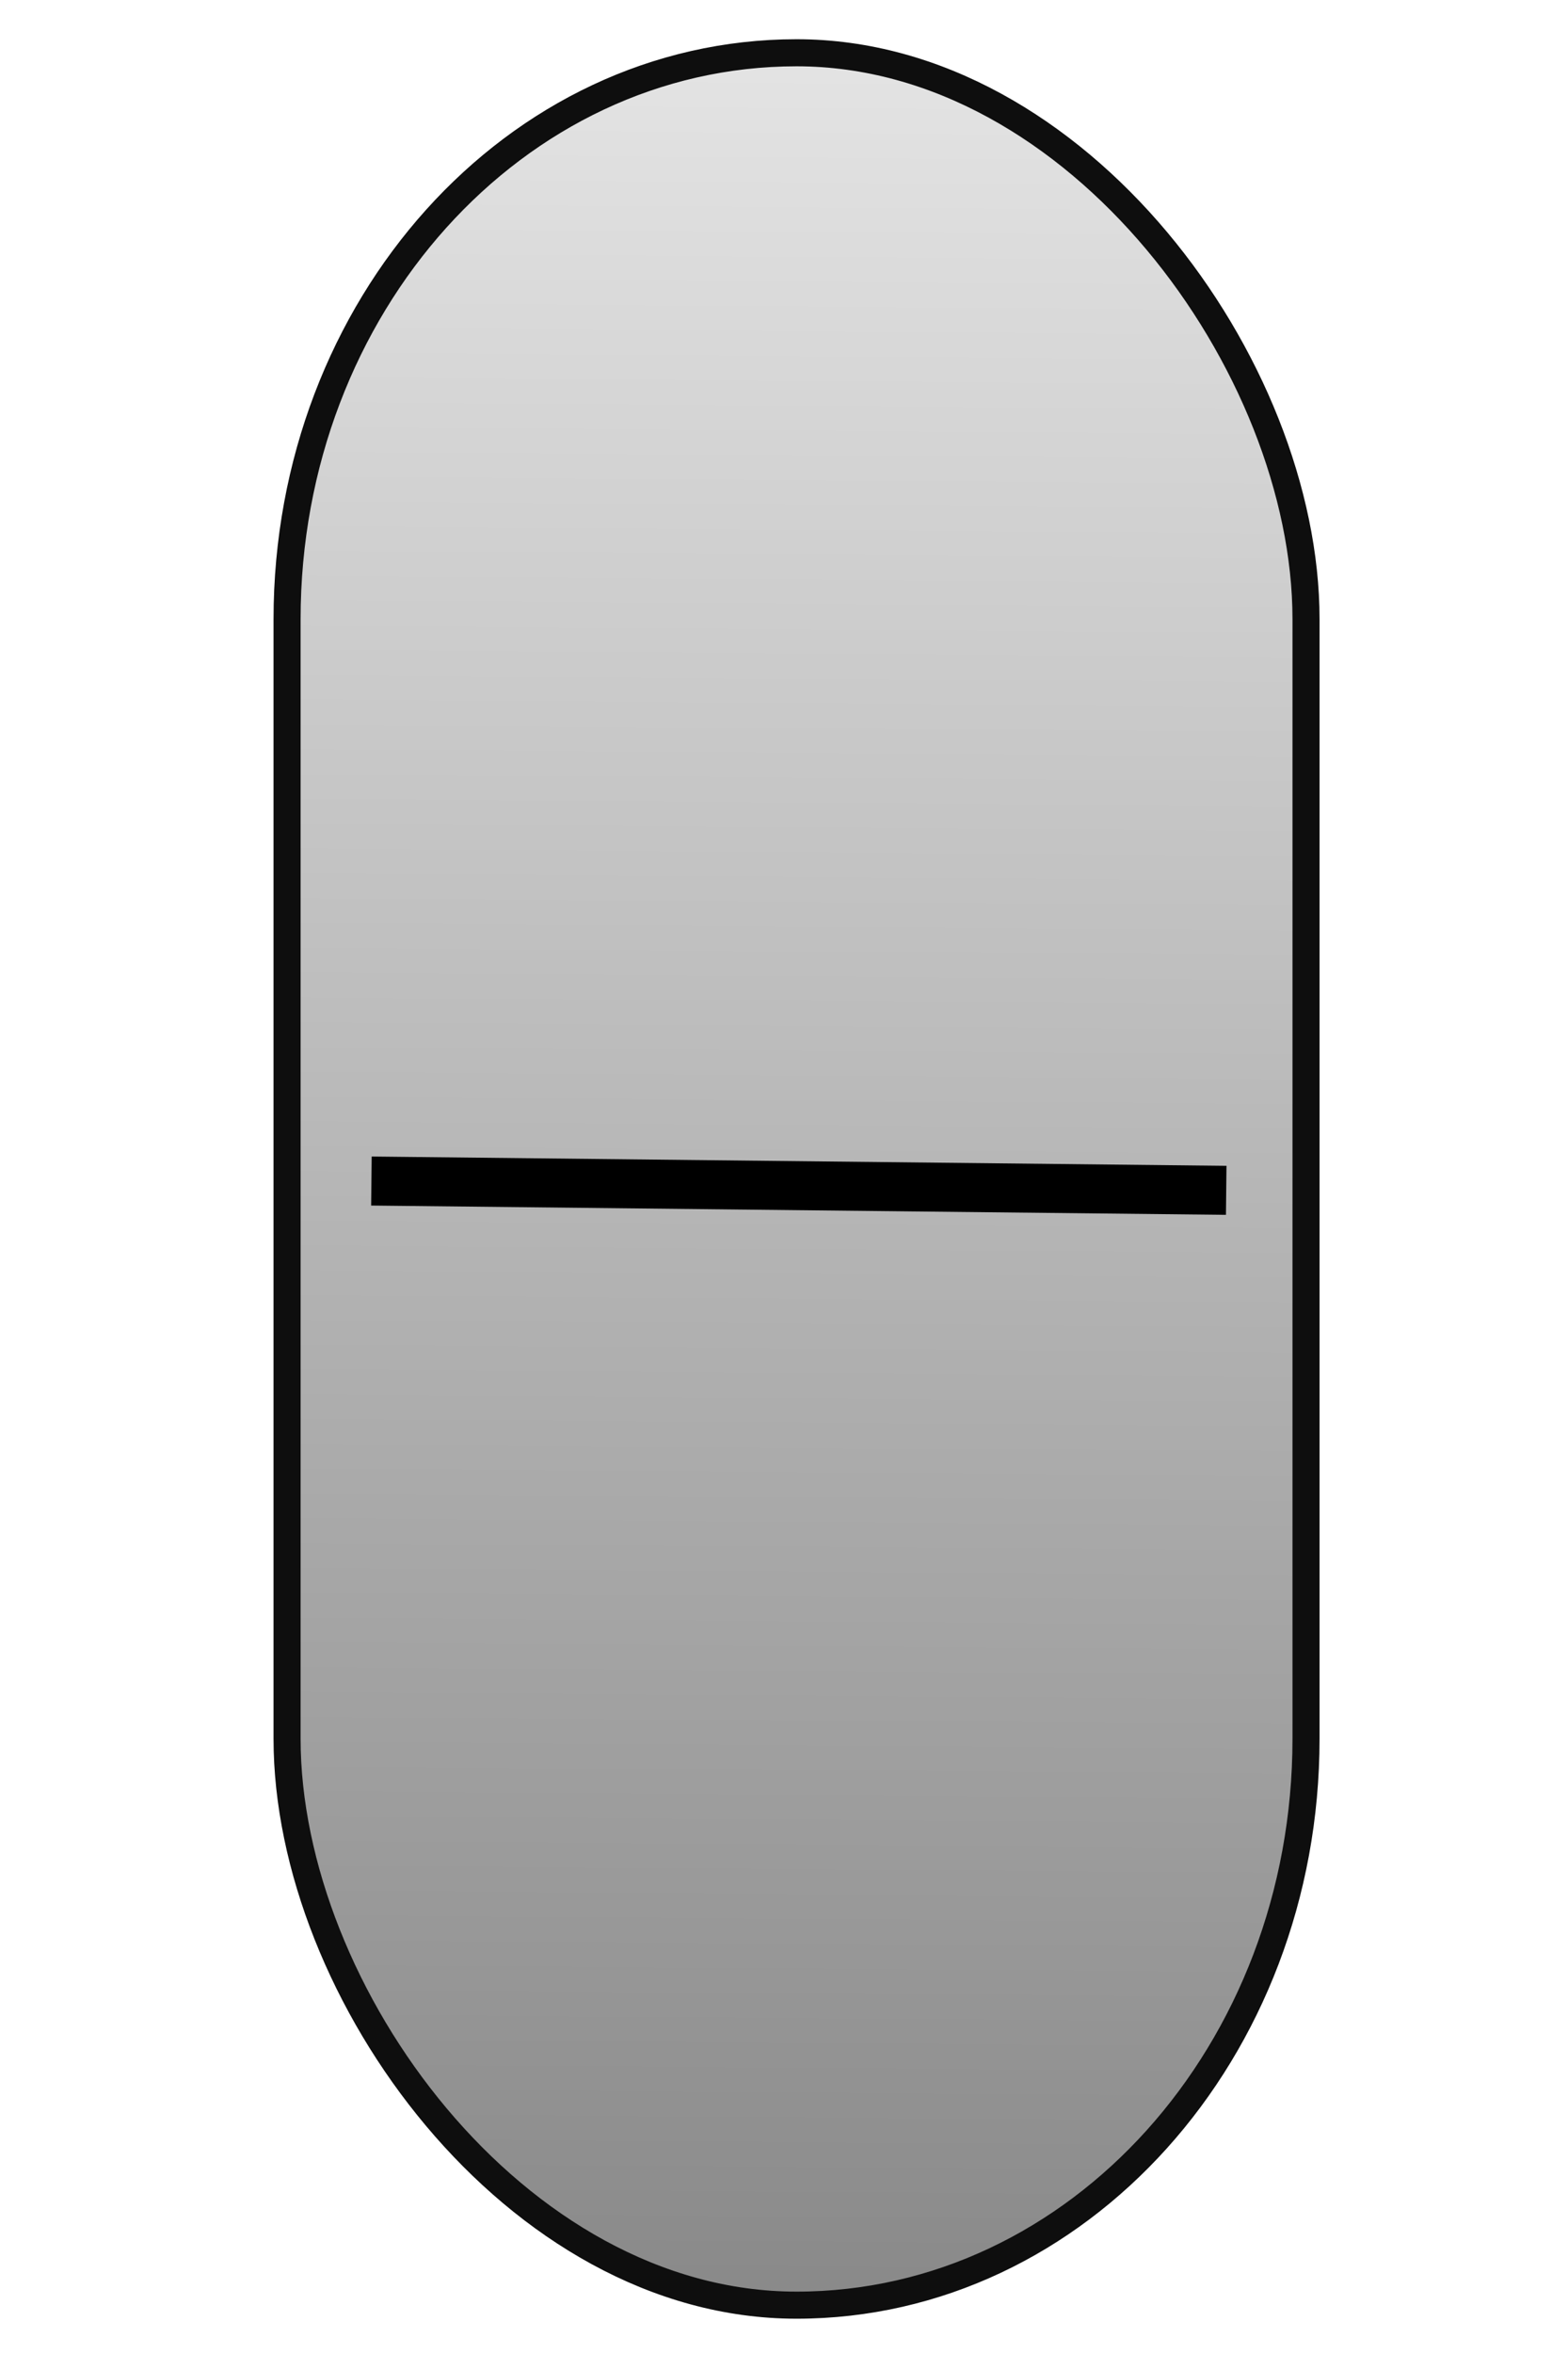 <?xml version="1.0" encoding="UTF-8" standalone="no"?>
<!-- Created with Inkscape (http://www.inkscape.org/) -->

<svg
   xmlns:dc="http://purl.org/dc/elements/1.1/"
   xmlns:cc="http://creativecommons.org/ns#"
   xmlns:rdf="http://www.w3.org/1999/02/22-rdf-syntax-ns#"
   xmlns:svg="http://www.w3.org/2000/svg"
   xmlns="http://www.w3.org/2000/svg"
   xmlns:xlink="http://www.w3.org/1999/xlink"
   xmlns:sodipodi="http://sodipodi.sourceforge.net/DTD/sodipodi-0.dtd"
   xmlns:inkscape="http://www.inkscape.org/namespaces/inkscape"
   width="30"
   height="45"
   viewBox="0 0 7.937 11.906"
   version="1.1"
   id="svg8"
   inkscape:version="0.92.4 (5da689c313, 2019-01-14)"
   sodipodi:docname="mixer-slider-handle-vertical.svg"
   inkscape:export-filename="D:\dev\github.com\MuseScoreMinGW\mscore\data\icons\mixer-slider-handle.png"
   inkscape:export-xdpi="48"
   inkscape:export-ydpi="48">
  <defs
     id="defs2">
    <linearGradient
       inkscape:collect="always"
       id="linearGradient824">
      <stop
         style="stop-color:#898989;stop-opacity:1"
         offset="0"
         id="stop820" />
      <stop
         style="stop-color:#e4e4e4;stop-opacity:1"
         offset="1"
         id="stop822" />
    </linearGradient>
    <linearGradient
       inkscape:collect="always"
       xlink:href="#linearGradient824"
       id="linearGradient826"
       x1="-3.91"
       y1="297.246"
       x2="-3.83"
       y2="285.389"
       gradientUnits="userSpaceOnUse"
       gradientTransform="matrix(0.868,0,0,0.965,7.383,9.918)" />
  </defs>
  <sodipodi:namedview
     id="base"
     pagecolor="#ffffff"
     bordercolor="#666666"
     borderopacity="1.0"
     inkscape:pageopacity="0.0"
     inkscape:pageshadow="2"
     inkscape:zoom="5.6568542"
     inkscape:cx="-13.19181"
     inkscape:cy="21.715691"
     inkscape:document-units="mm"
     inkscape:current-layer="layer1"
     showgrid="false"
     units="px"
     inkscape:window-width="986"
     inkscape:window-height="821"
     inkscape:window-x="135"
     inkscape:window-y="160"
     inkscape:window-maximized="0" />
  <g
     inkscape:label="Layer 1"
     inkscape:groupmode="layer"
     id="layer1"
     transform="translate(0,-285.094)">
    <rect
       style="fill:url(#linearGradient826);fill-opacity:1;stroke:#0e0e0e;stroke-width:0.137;stroke-miterlimit:4;stroke-dasharray:none;stroke-opacity:1"
       id="rect818"
       width="5.158"
       height="11.397"
       x="1.453"
       y="285.361"
       ry="2.866" />
    <path
       style="fill:none;stroke:#000000;stroke-width:0.248px;stroke-linecap:butt;stroke-linejoin:miter;stroke-opacity:1"
       d="m 1.88,291.07 4.327,0.047"
       id="path846"
       inkscape:connector-curvature="0" />
  </g>
</svg>
